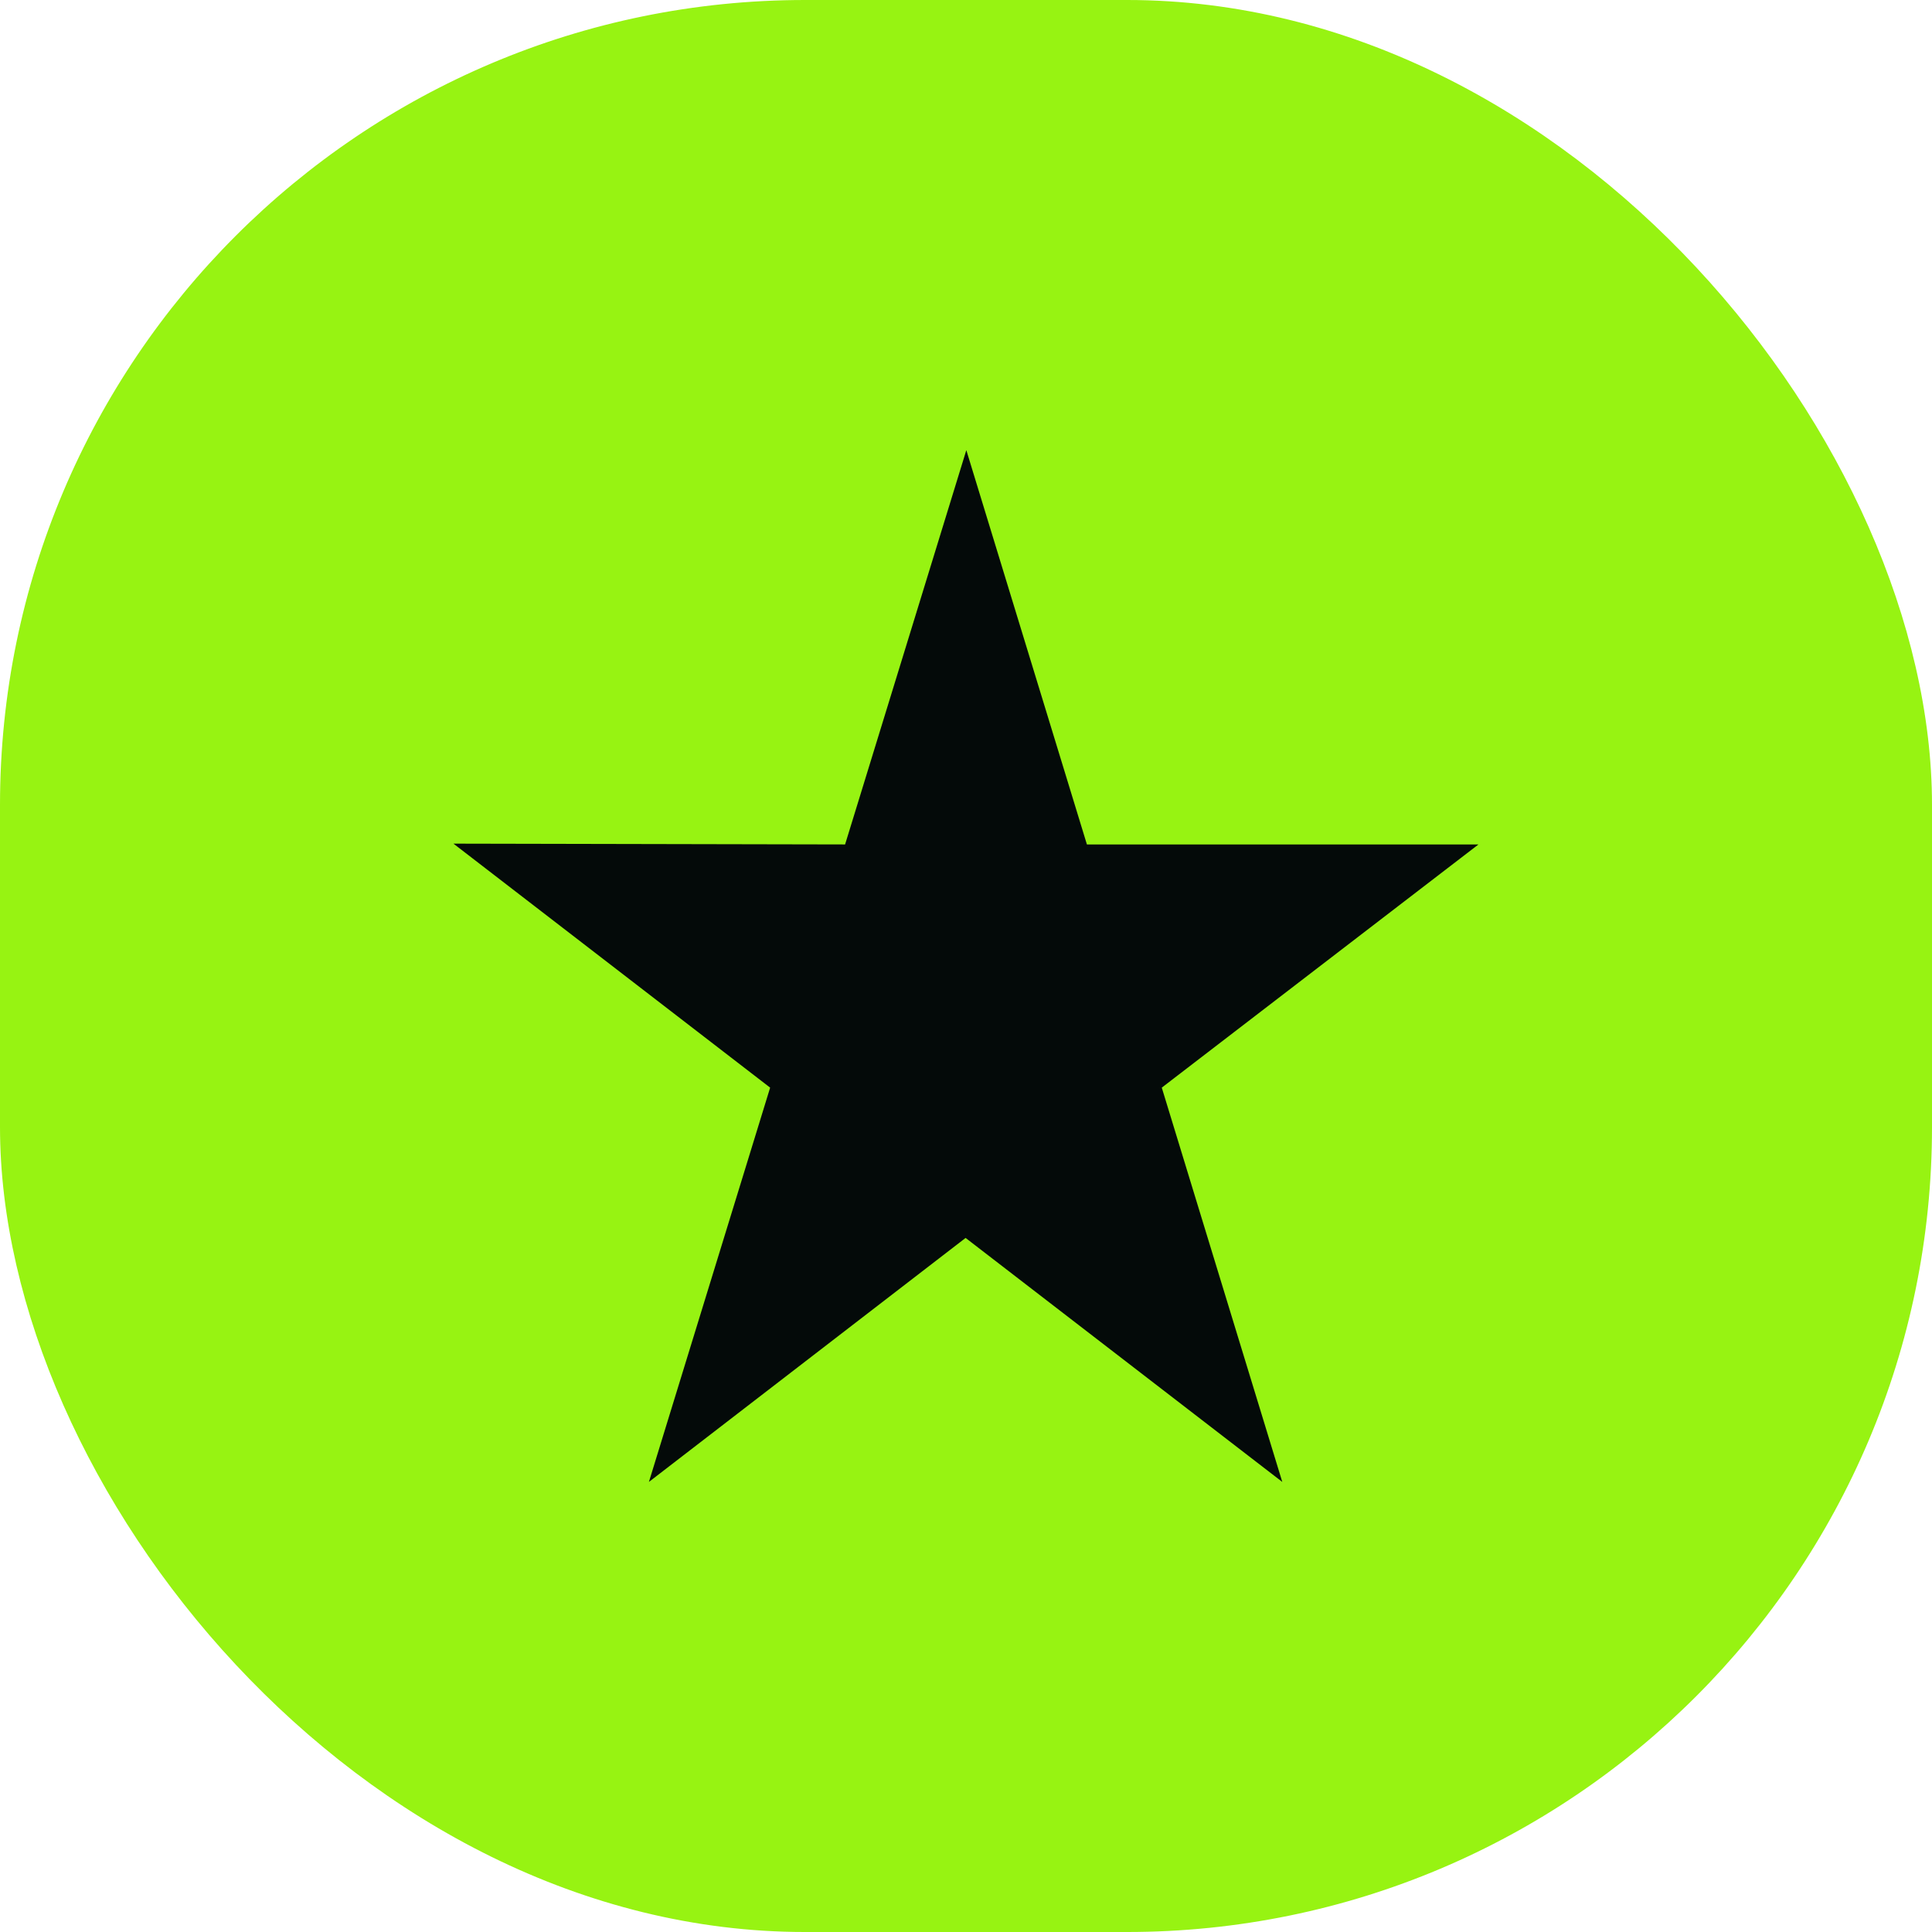 <svg width="24" height="24" viewBox="0 0 24 24" fill="none" xmlns="http://www.w3.org/2000/svg">
<g id="Group 48096024">
<rect id="Rectangle 39855" width="24" height="24" rx="10" fill="#97F312"/>
<g id="Group" filter="url(#filter0_i_96_9606)">
<path id="Vector" d="M18.366 10.49H13.502L12.004 5.592L10.498 10.49L5.633 10.48L9.567 13.511L8.061 18.409L11.995 15.378L15.929 18.409L14.432 13.511L18.366 10.49Z" fill="#040A09"/>
</g>
</g>
<defs>
<filter id="filter0_i_96_9606" x="5.633" y="5.592" width="12.732" height="12.817" filterUnits="userSpaceOnUse" color-interpolation-filters="sRGB">
<feFlood flood-opacity="0" result="BackgroundImageFix"/>
<feBlend mode="normal" in="SourceGraphic" in2="BackgroundImageFix" result="shape"/>
<feColorMatrix in="SourceAlpha" type="matrix" values="0 0 0 0 0 0 0 0 0 0 0 0 0 0 0 0 0 0 127 0" result="hardAlpha"/>
<feOffset/>
<feGaussianBlur stdDeviation="5"/>
<feComposite in2="hardAlpha" operator="arithmetic" k2="-1" k3="1"/>
<feColorMatrix type="matrix" values="0 0 0 0 0 0 0 0 0 0 0 0 0 0 0 0 0 0 0.1 0"/>
<feBlend mode="normal" in2="shape" result="effect1_innerShadow_96_9606"/>
</filter>
</defs>
</svg>
